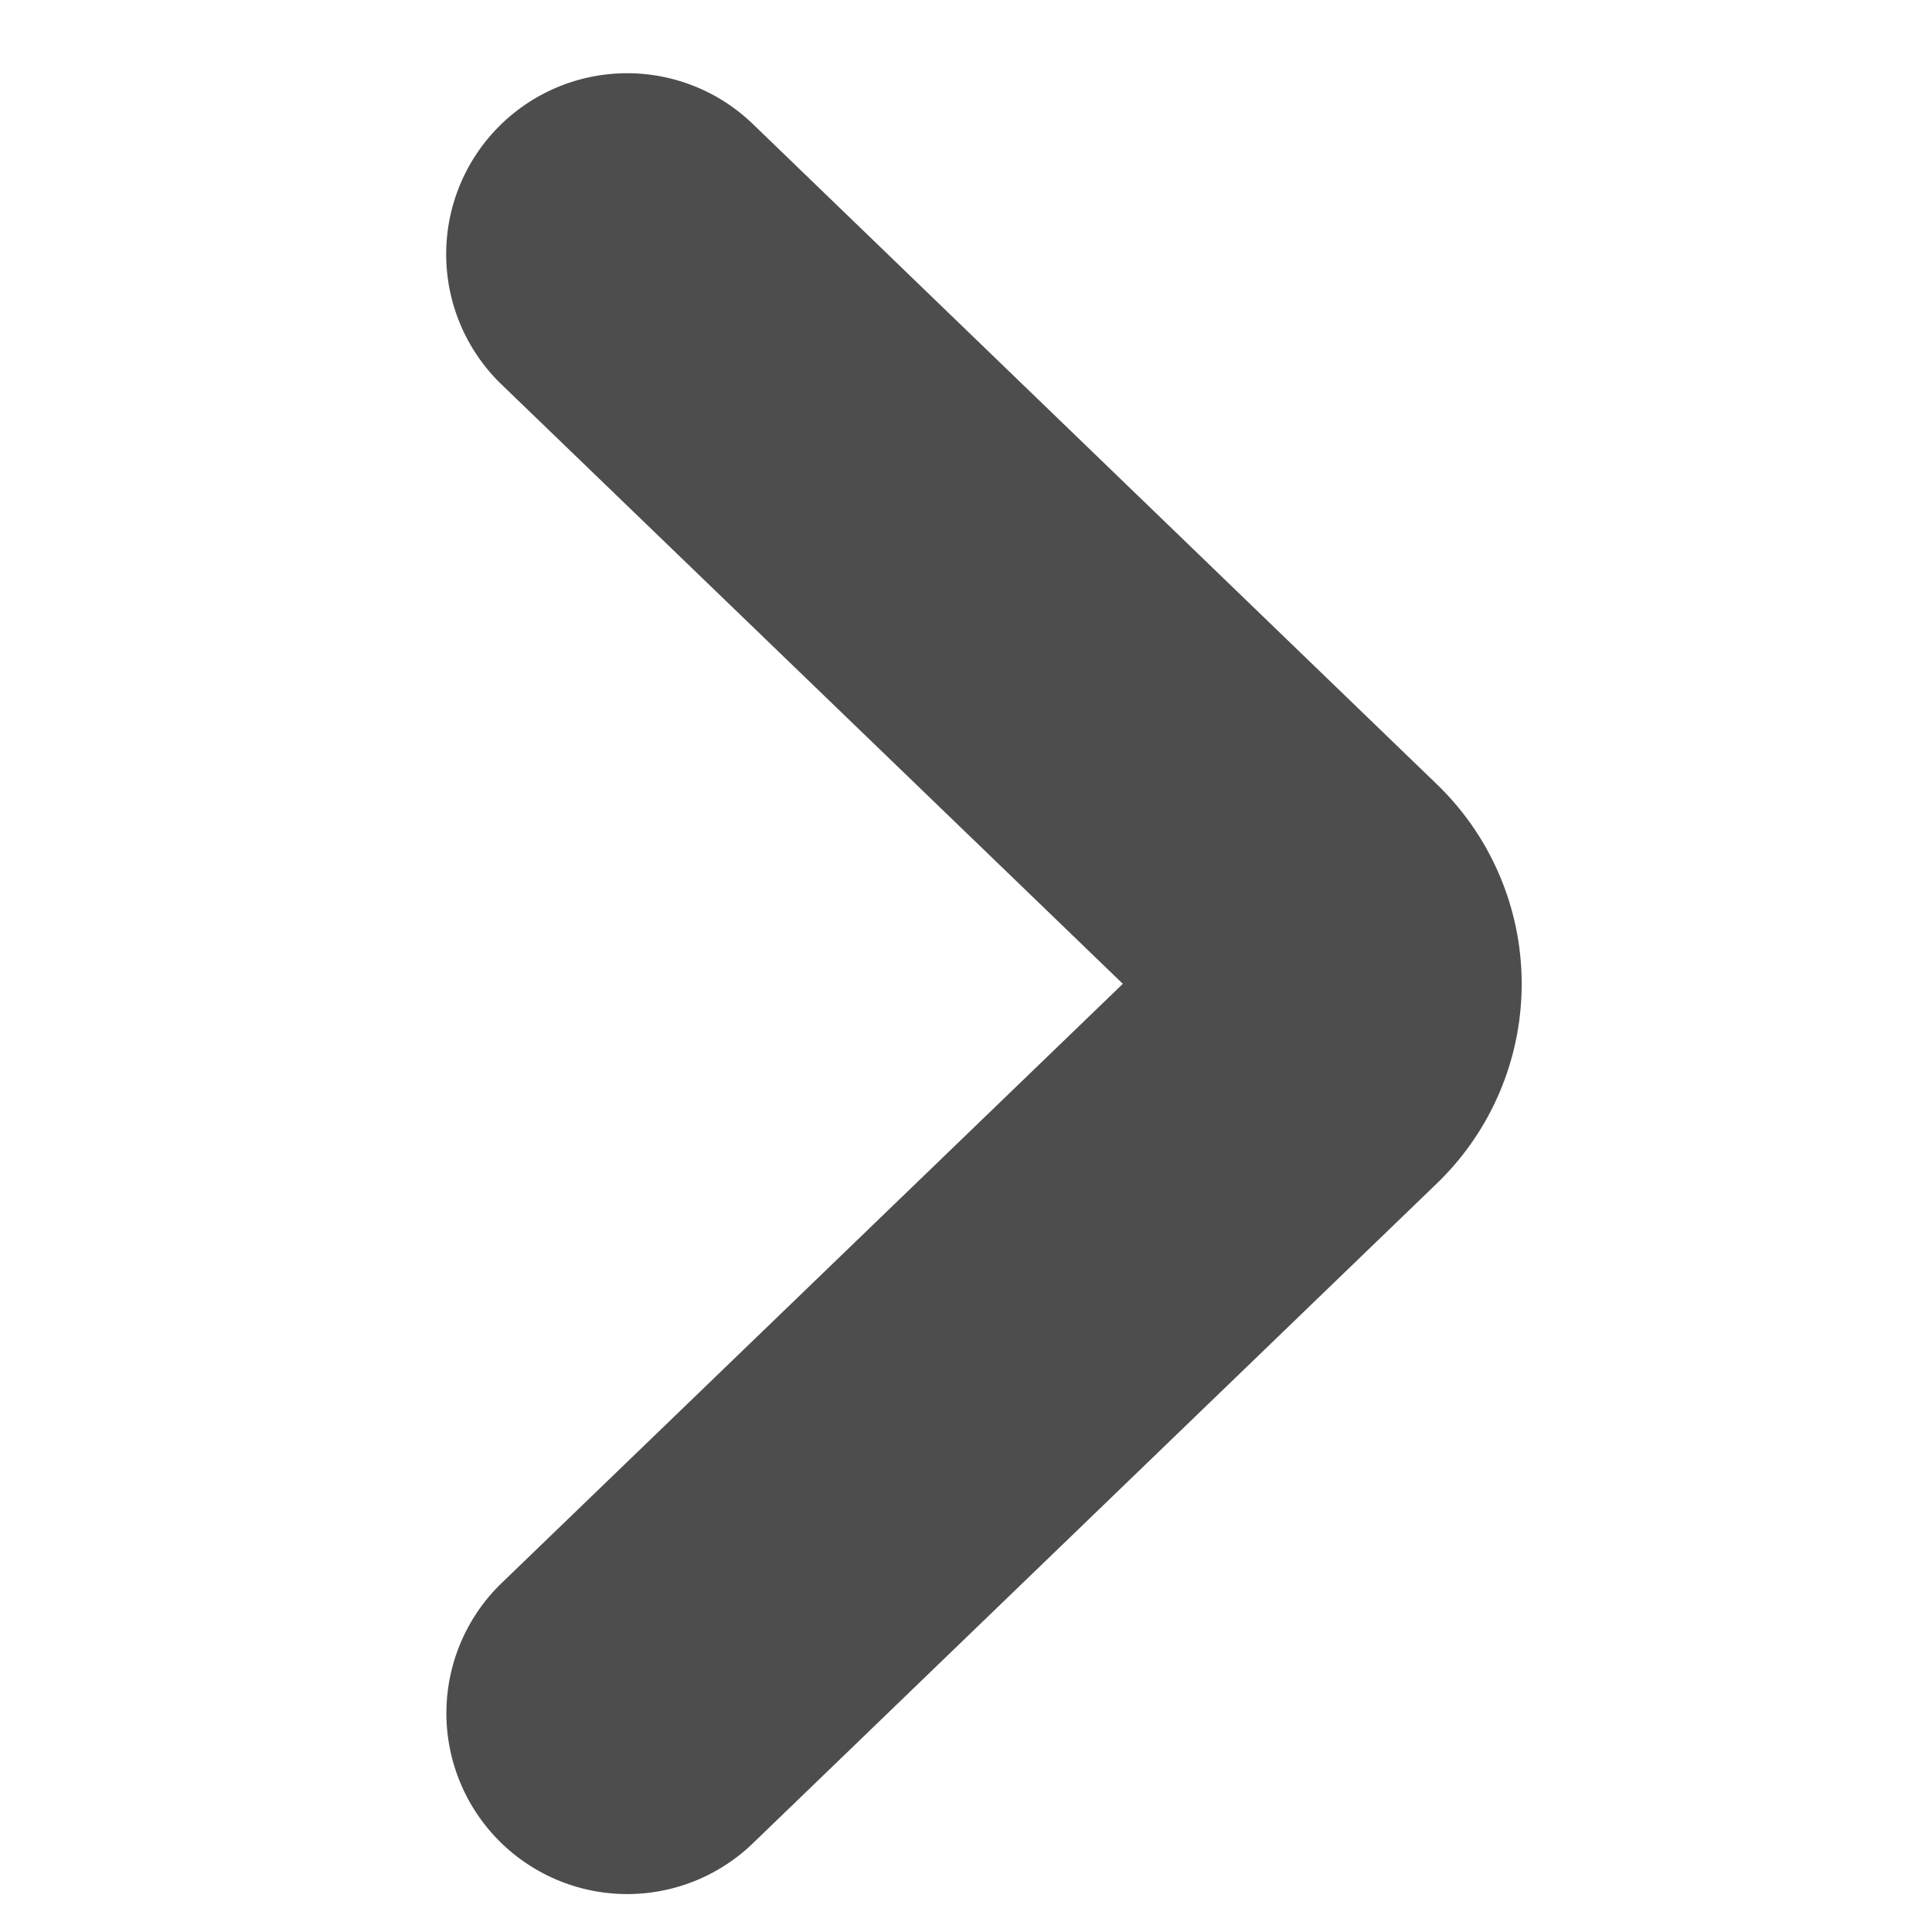 <svg xmlns="http://www.w3.org/2000/svg" id="prefix__noun_Arrow_3130578" width="27" height="27" viewBox="0 0 27 27">
    <g id="prefix__Layer_2" data-name="Layer 2">
        <g id="prefix__Layer_1" data-name="Layer 1">
            <path id="prefix__Path_14" d="M24.171 27.438a2.528 2.528 0 0 0 1.757-.708l9.559-9.222a3.874 3.874 0 0 0 0-5.581L25.928 2.7a2.529 2.529 0 1 0-3.511 3.641l8.683 8.376-8.679 8.372a2.528 2.528 0 0 0 1.754 4.349z" data-name="Path 14" transform="translate(-15.408 -.968)" style="fill:#4d4d4d"/>
            <path id="prefix__Rectangle_10" d="M0 0H27V27H0z" data-name="Rectangle 10" style="fill:none"/>
        </g>
    </g>
</svg>
